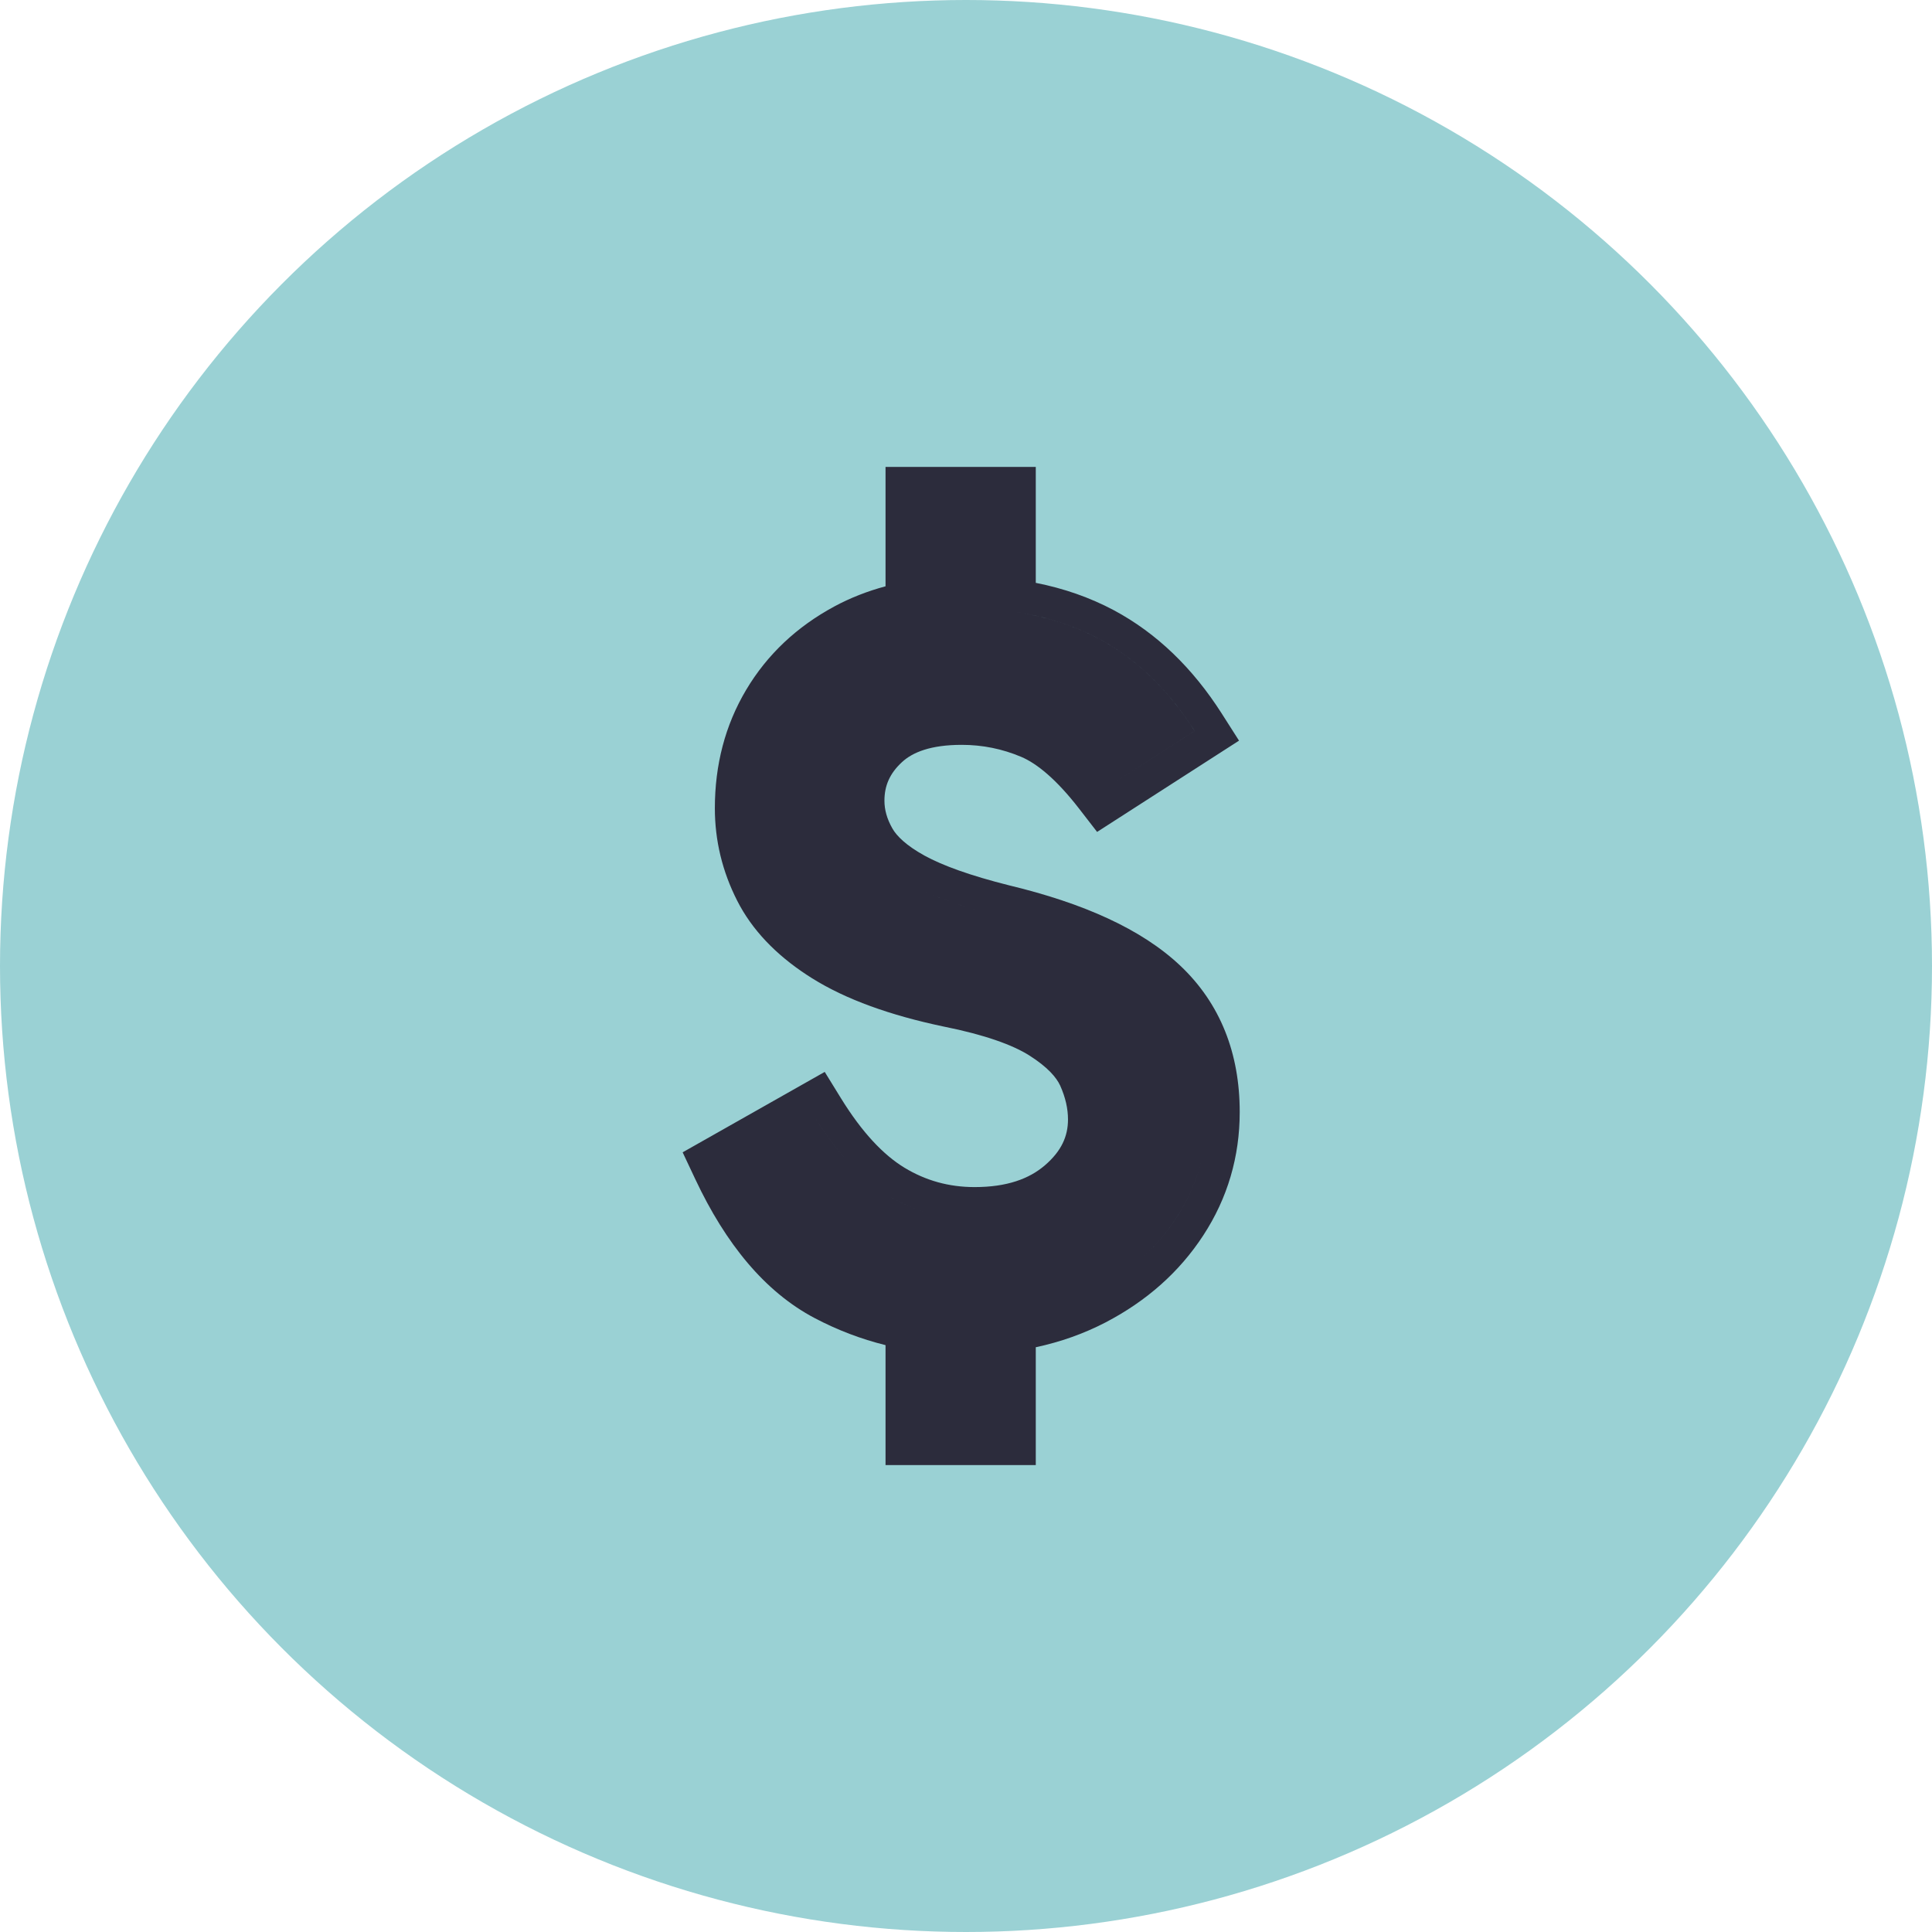 <svg width="120" height="120" viewBox="0 0 120 120" fill="none" xmlns="http://www.w3.org/2000/svg">
<circle cx="60" cy="60" r="60" fill="#9AD1D4"/>
<path fill-rule="evenodd" clip-rule="evenodd" d="M62.334 89H62.334V81.988C62.334 81.988 62.334 81.988 62.334 81.988V89ZM65.487 81.304C66.272 81.05 67.022 80.738 67.736 80.367C70.002 79.189 71.779 77.611 73.067 75.632C74.356 73.655 75.001 71.467 75.001 69.066C75.001 65.91 73.98 63.367 71.935 61.433C69.889 59.498 66.645 57.999 62.203 56.933C59.71 56.309 57.8 55.632 56.468 54.9C55.133 54.166 54.212 53.353 53.701 52.466C53.19 51.576 52.934 50.664 52.934 49.732C52.934 48.223 53.512 46.933 54.668 45.867C55.605 44.998 56.896 44.483 58.539 44.32C56.896 44.483 55.605 44.998 54.668 45.867C53.512 46.933 52.934 48.223 52.934 49.732C52.934 50.664 53.19 51.576 53.701 52.466C54.212 53.353 55.133 54.166 56.468 54.9C57.8 55.632 59.711 56.309 62.203 56.933C66.645 57.999 69.889 59.498 71.935 61.433C73.98 63.367 75.001 65.91 75.001 69.066C75.001 71.467 74.356 73.655 73.068 75.632C71.779 77.611 70.002 79.189 67.736 80.367C67.022 80.738 66.272 81.05 65.487 81.304ZM50.533 69.267H50.533C51.183 70.322 51.856 71.24 52.552 72.022C53.38 72.953 54.24 73.69 55.133 74.234C55.865 74.679 56.629 75.024 57.423 75.271C56.629 75.024 55.865 74.678 55.133 74.234C54.24 73.69 53.38 72.953 52.552 72.022C51.856 71.24 51.184 70.322 50.533 69.267ZM60.171 75.726C60.292 75.73 60.413 75.732 60.536 75.732C60.536 75.732 60.536 75.732 60.536 75.732C60.413 75.732 60.292 75.73 60.171 75.726ZM62.334 37.92C62.334 37.92 62.334 37.92 62.334 37.92V31H62.334V37.92ZM63.1 38.018C64.989 38.299 66.7 38.848 68.235 39.664C70.567 40.911 72.556 42.821 74.2 45.399L68.603 48.999C68.603 48.999 68.603 48.999 68.603 48.999L74.201 45.399C74.172 45.354 74.143 45.309 74.114 45.264C73.772 44.736 73.414 44.236 73.043 43.765C71.647 41.998 70.044 40.631 68.235 39.664C67.042 39.029 65.741 38.556 64.334 38.245C63.931 38.157 63.52 38.081 63.1 38.018ZM50.604 81.871C52.016 82.614 53.483 83.173 55.002 83.549V91H64.334V83.68C65.865 83.352 67.308 82.842 68.657 82.143L68.659 82.142C71.204 80.818 73.251 79.015 74.743 76.724C76.248 74.416 77.001 71.847 77.001 69.066C77.001 65.435 75.805 62.339 73.309 59.98C70.898 57.7 67.266 56.093 62.679 54.991C60.262 54.385 58.544 53.758 57.431 53.148C56.276 52.512 55.696 51.922 55.434 51.468C55.08 50.851 54.934 50.279 54.934 49.732C54.934 48.807 55.26 48.041 56.024 47.336L56.027 47.334C56.682 46.727 57.806 46.264 59.733 46.264C61.024 46.264 62.248 46.512 63.425 47.008C64.391 47.416 65.604 48.391 67.021 50.222L68.143 51.672L76.958 46.003L75.887 44.323C74.087 41.501 71.856 39.332 69.178 37.9L69.174 37.898C67.683 37.105 66.066 36.544 64.334 36.202V29H55.002V36.416C53.877 36.718 52.815 37.134 51.82 37.669L51.818 37.671C49.498 38.923 47.656 40.648 46.349 42.842C45.037 45.044 44.401 47.515 44.401 50.2C44.401 52.208 44.866 54.128 45.785 55.938C46.712 57.767 48.199 59.295 50.114 60.553C50.221 60.623 50.329 60.692 50.439 60.761C52.554 62.085 55.3 63.063 58.589 63.756L58.599 63.758L58.609 63.76C61.181 64.275 62.903 64.906 63.931 65.555C65.079 66.283 65.622 66.932 65.848 67.424C66.185 68.174 66.335 68.873 66.335 69.534C66.335 70.57 65.933 71.493 64.898 72.382C63.923 73.22 62.539 73.732 60.536 73.732C58.939 73.732 57.497 73.33 56.172 72.525C54.887 71.743 53.559 70.363 52.236 68.218L51.484 66.998L51.225 66.578L42.4 71.573L43.191 73.252C45.078 77.26 47.508 80.241 50.604 81.871Z" fill="#2C2C3C"/>
</svg>
